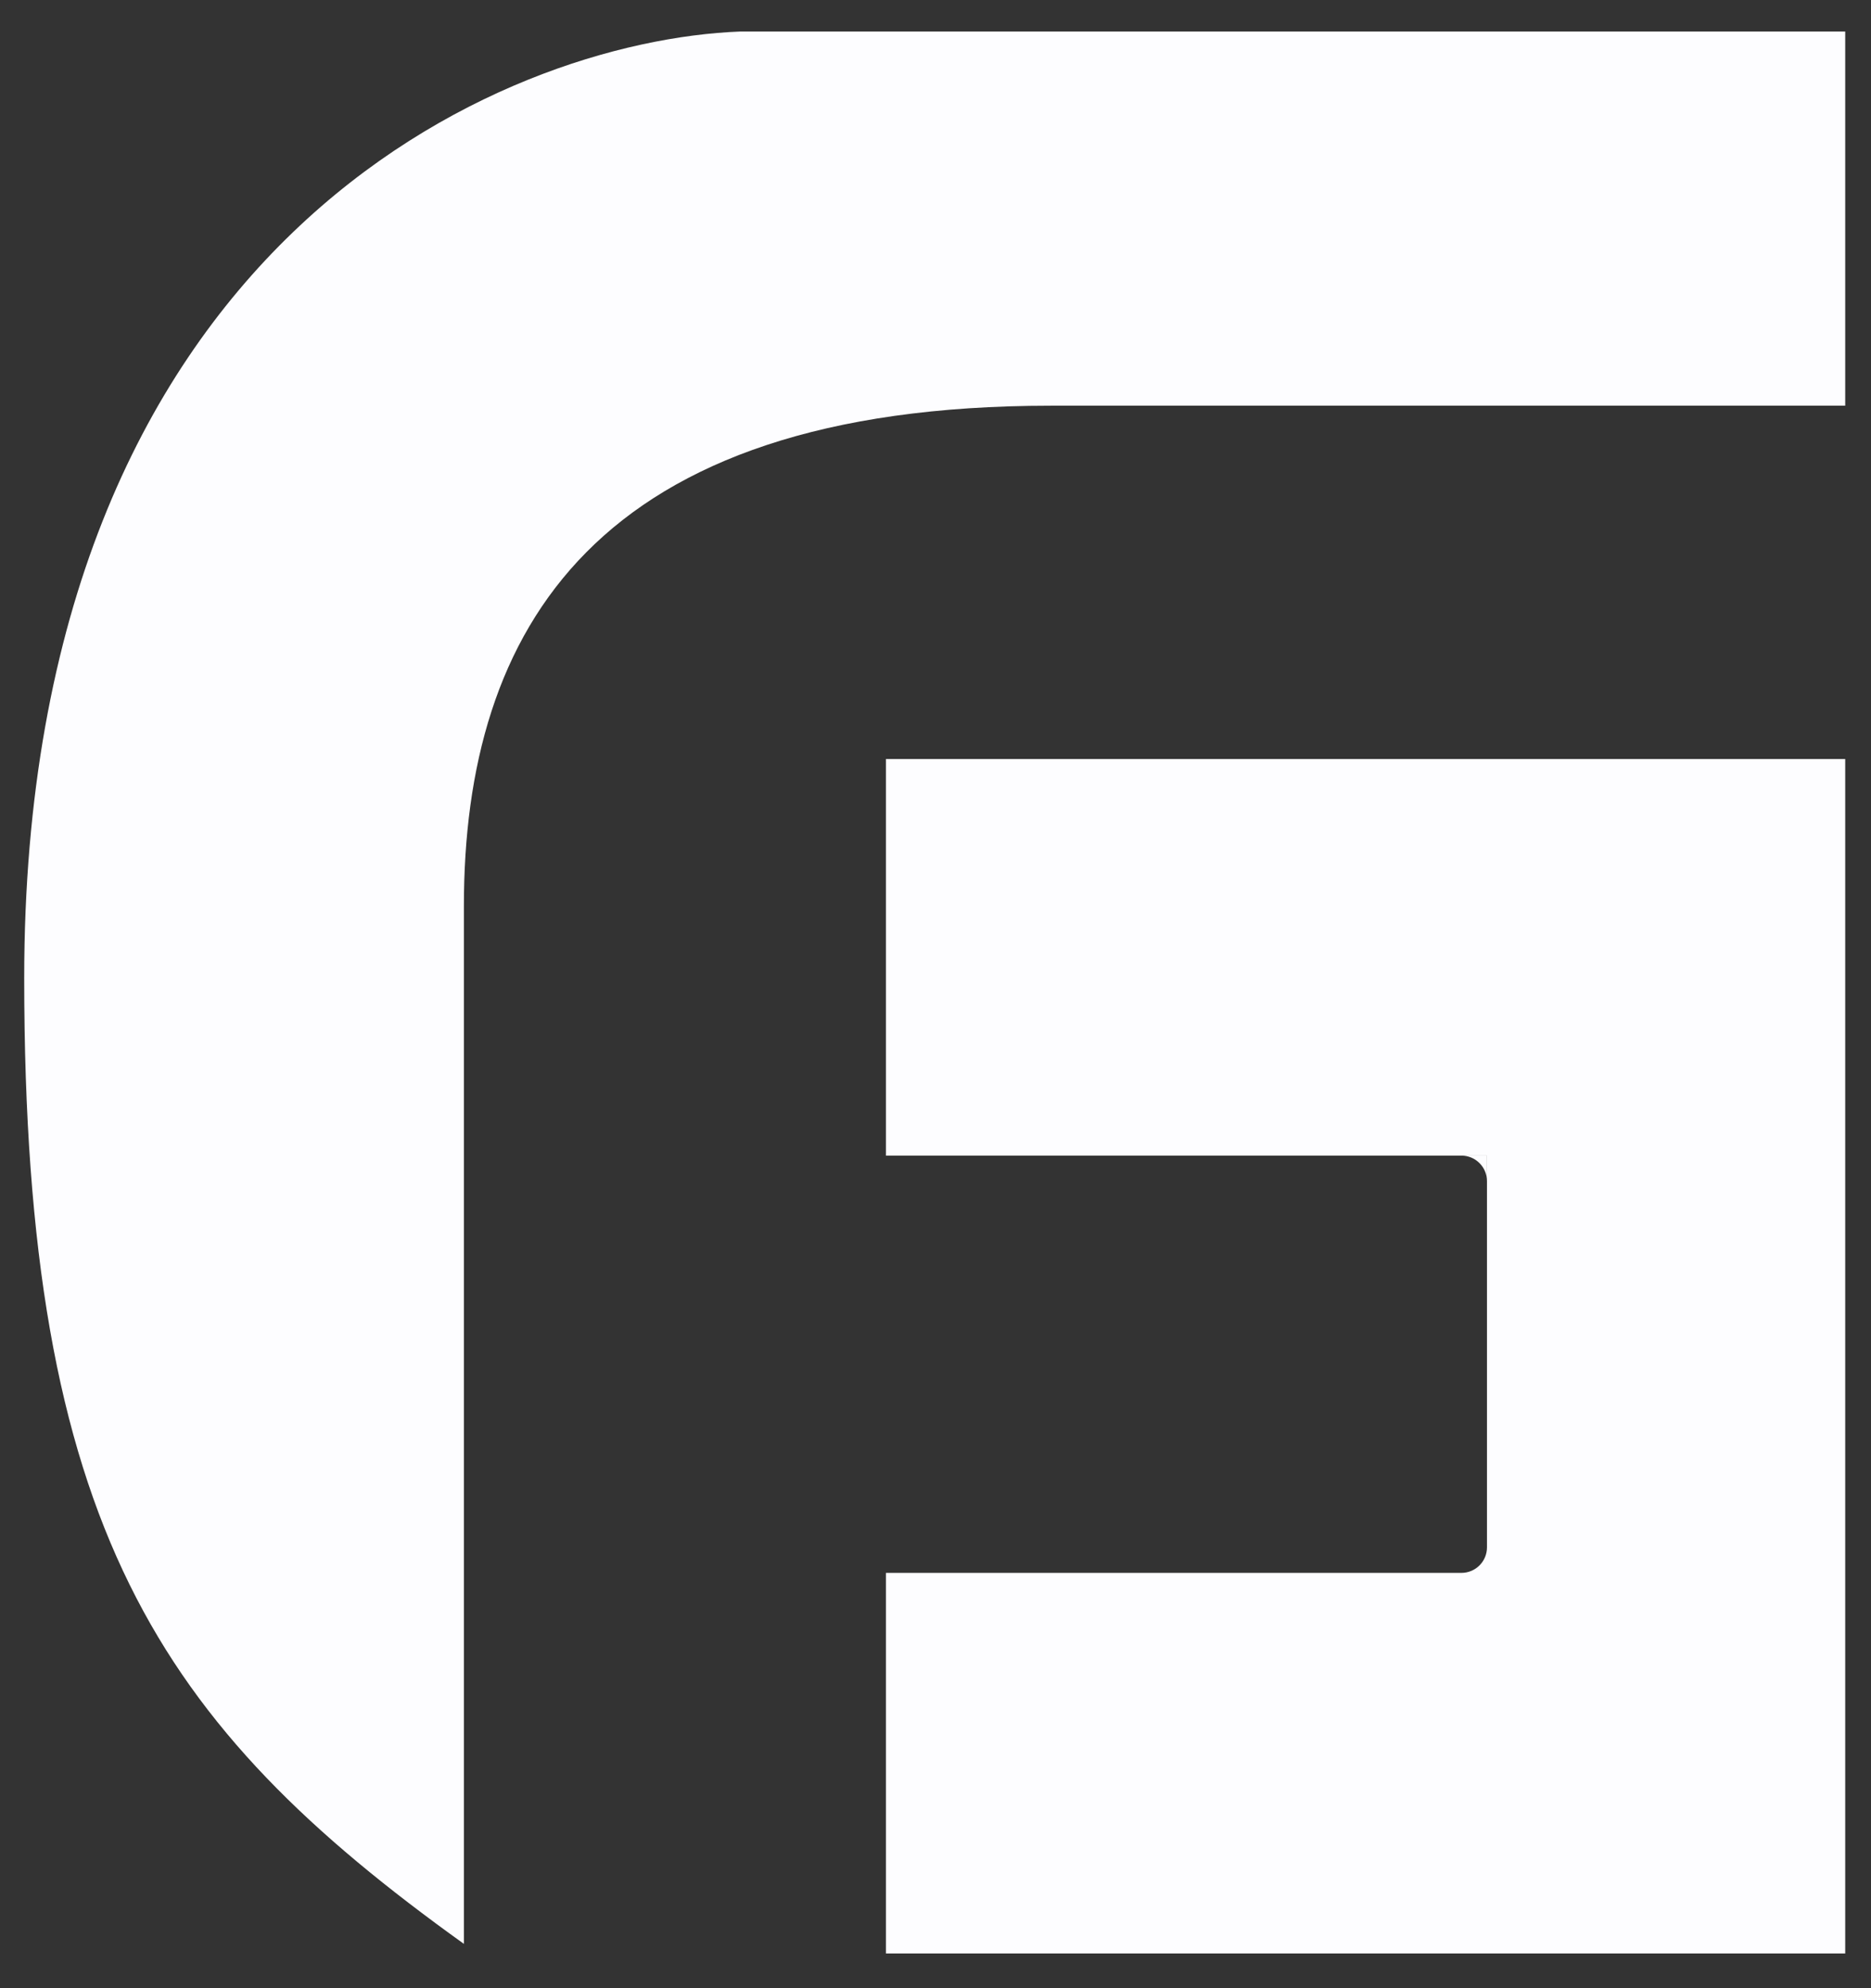 <svg width="32" height="34" viewBox="0 0 32 34" fill="none" xmlns="http://www.w3.org/2000/svg">
<rect x="0" y="0" width="32" height="34" fill="#333333" stroke="none"/>
<path d="M31.559 0.539V6.938H17.969C10.176 6.938 7.934 10.766 7.934 15.496V33.242C2.711 29.496 0.414 26.105 0.414 16.727C0.414 4.148 8.581 0.694 12.664 0.539H31.559Z" fill="#FDFDFF"/>
<path fill-rule="evenodd" clip-rule="evenodd" d="M25.432 20.199C25.432 19.958 25.236 19.762 24.994 19.762H25.432V20.199ZM25.432 26.461C25.432 26.703 25.236 26.898 24.994 26.898C25.236 26.898 25.432 26.703 25.432 26.461Z" fill="#FDFDFF"/>
<path d="M31.559 12.98H15.152V19.762H24.994H25.432V20.199V26.461C25.432 26.703 25.236 26.898 24.994 26.898H15.152V33.406H31.559V12.98Z" fill="#FDFDFF"/>
</svg>
